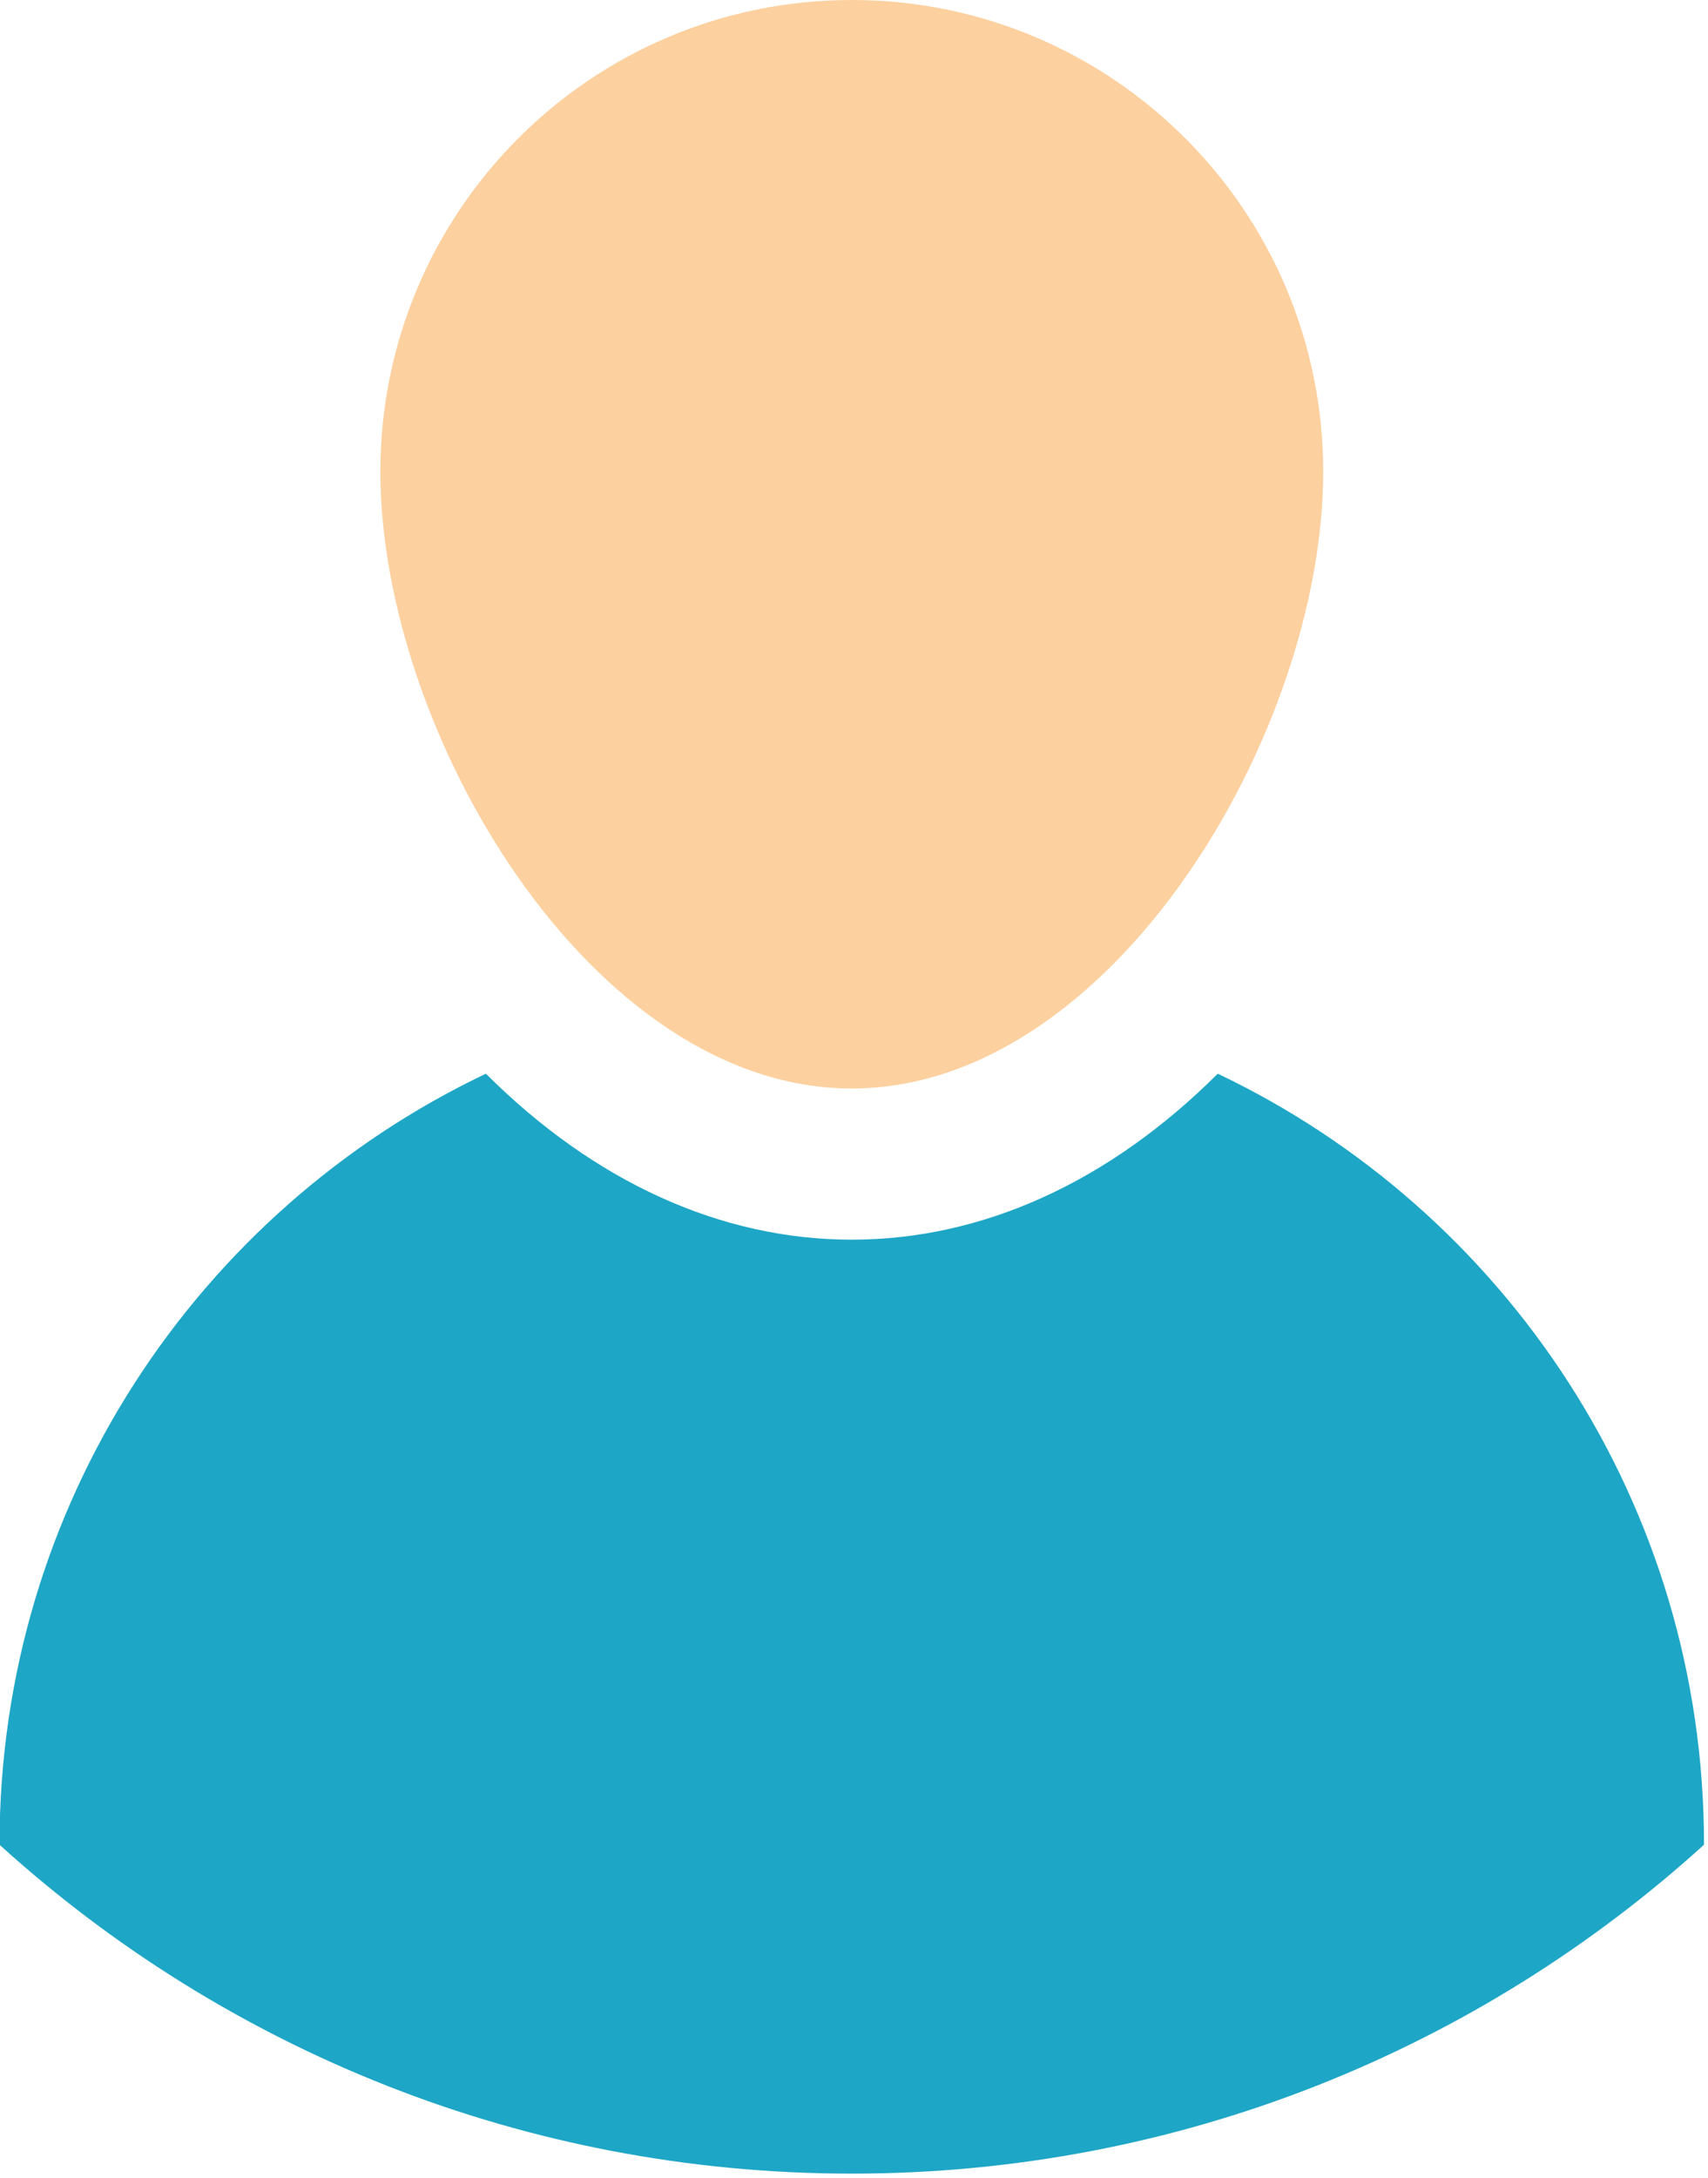 <?xml version="1.0" encoding="UTF-8" standalone="no"?>
<svg
   xmlns:dc="http://purl.org/dc/elements/1.1/"
   xmlns:cc="http://creativecommons.org/ns#"
   xmlns:rdf="http://www.w3.org/1999/02/22-rdf-syntax-ns#"
   xmlns:svg="http://www.w3.org/2000/svg"
   xmlns="http://www.w3.org/2000/svg"
   xmlns:sodipodi="http://sodipodi.sourceforge.net/DTD/sodipodi-0.dtd"
   xmlns:inkscape="http://www.inkscape.org/namespaces/inkscape"
   version="1.1"
   id="Layer_1"
   x="0px"
   y="0px"
   viewBox="0 0 60 76.469"
   xml:space="preserve"
   sodipodi:docname="user.svg"
   width="60"
   height="76.469"
   inkscape:version="1.0.2-2 (e86c870879, 2021-01-15)"><defs
   id="defs39" /><sodipodi:namedview
   pagecolor="#ffffff"
   bordercolor="#666666"
   borderopacity="1"
   objecttolerance="10"
   gridtolerance="10"
   guidetolerance="10"
   inkscape:pageopacity="0"
   inkscape:pageshadow="2"
   inkscape:window-width="2400"
   inkscape:window-height="1271"
   id="namedview37"
   showgrid="false"
   fit-margin-top="0"
   fit-margin-left="0"
   fit-margin-right="0"
   fit-margin-bottom="0"
   inkscape:zoom="0.96740851"
   inkscape:cx="87.847615"
   inkscape:cy="400.74339"
   inkscape:window-x="2391"
   inkscape:window-y="-9"
   inkscape:window-maximized="1"
   inkscape:current-layer="Layer_1" />

<g
   id="g868"
   transform="matrix(0.196,0,0,0.196,-8.234,0)"><path
     style="fill:#1ea6c6"
     d="m 347.415,330.3 c 0,0.04 0,0.08 0,0.13 -40.37,36.61 -93.96,58.91 -152.74,58.91 -58.79,0 -112.38,-22.3 -152.75,-58.91 0,-0.05 0,-0.09 0,-0.13 0,-60.89 35.63,-113.45 87.17,-137.98 19.37,19.32 42.05,29.73 65.58,29.73 23.54,0 46.21,-10.41 65.59,-29.73 51.54,24.53 87.15,77.09 87.15,137.98 z"
     id="path2" /><path
     style="fill:#fcd09f"
     d="m 194.675,0 c 46.66,0 84.49,37.82 84.49,84.48 0,46.67 -37.83,110.49 -84.49,110.49 -46.66,0 -84.49,-63.82 -84.49,-110.49 0,-46.66 37.83,-84.48 84.49,-84.48 z"
     id="path4" /></g>
<g
   id="g6"
   transform="translate(-41.925)">
</g>
<g
   id="g8"
   transform="translate(-41.925)">
</g>
<g
   id="g10"
   transform="translate(-41.925)">
</g>
<g
   id="g12"
   transform="translate(-41.925)">
</g>
<g
   id="g14"
   transform="translate(-41.925)">
</g>
<g
   id="g16"
   transform="translate(-41.925)">
</g>
<g
   id="g18"
   transform="translate(-41.925)">
</g>
<g
   id="g20"
   transform="translate(-41.925)">
</g>
<g
   id="g22"
   transform="translate(-41.925)">
</g>
<g
   id="g24"
   transform="translate(-41.925)">
</g>
<g
   id="g26"
   transform="translate(-41.925)">
</g>
<g
   id="g28"
   transform="translate(-41.925)">
</g>
<g
   id="g30"
   transform="translate(-41.925)">
</g>
<g
   id="g32"
   transform="translate(-41.925)">
</g>
<g
   id="g34"
   transform="translate(-41.925)">
</g>
</svg>
